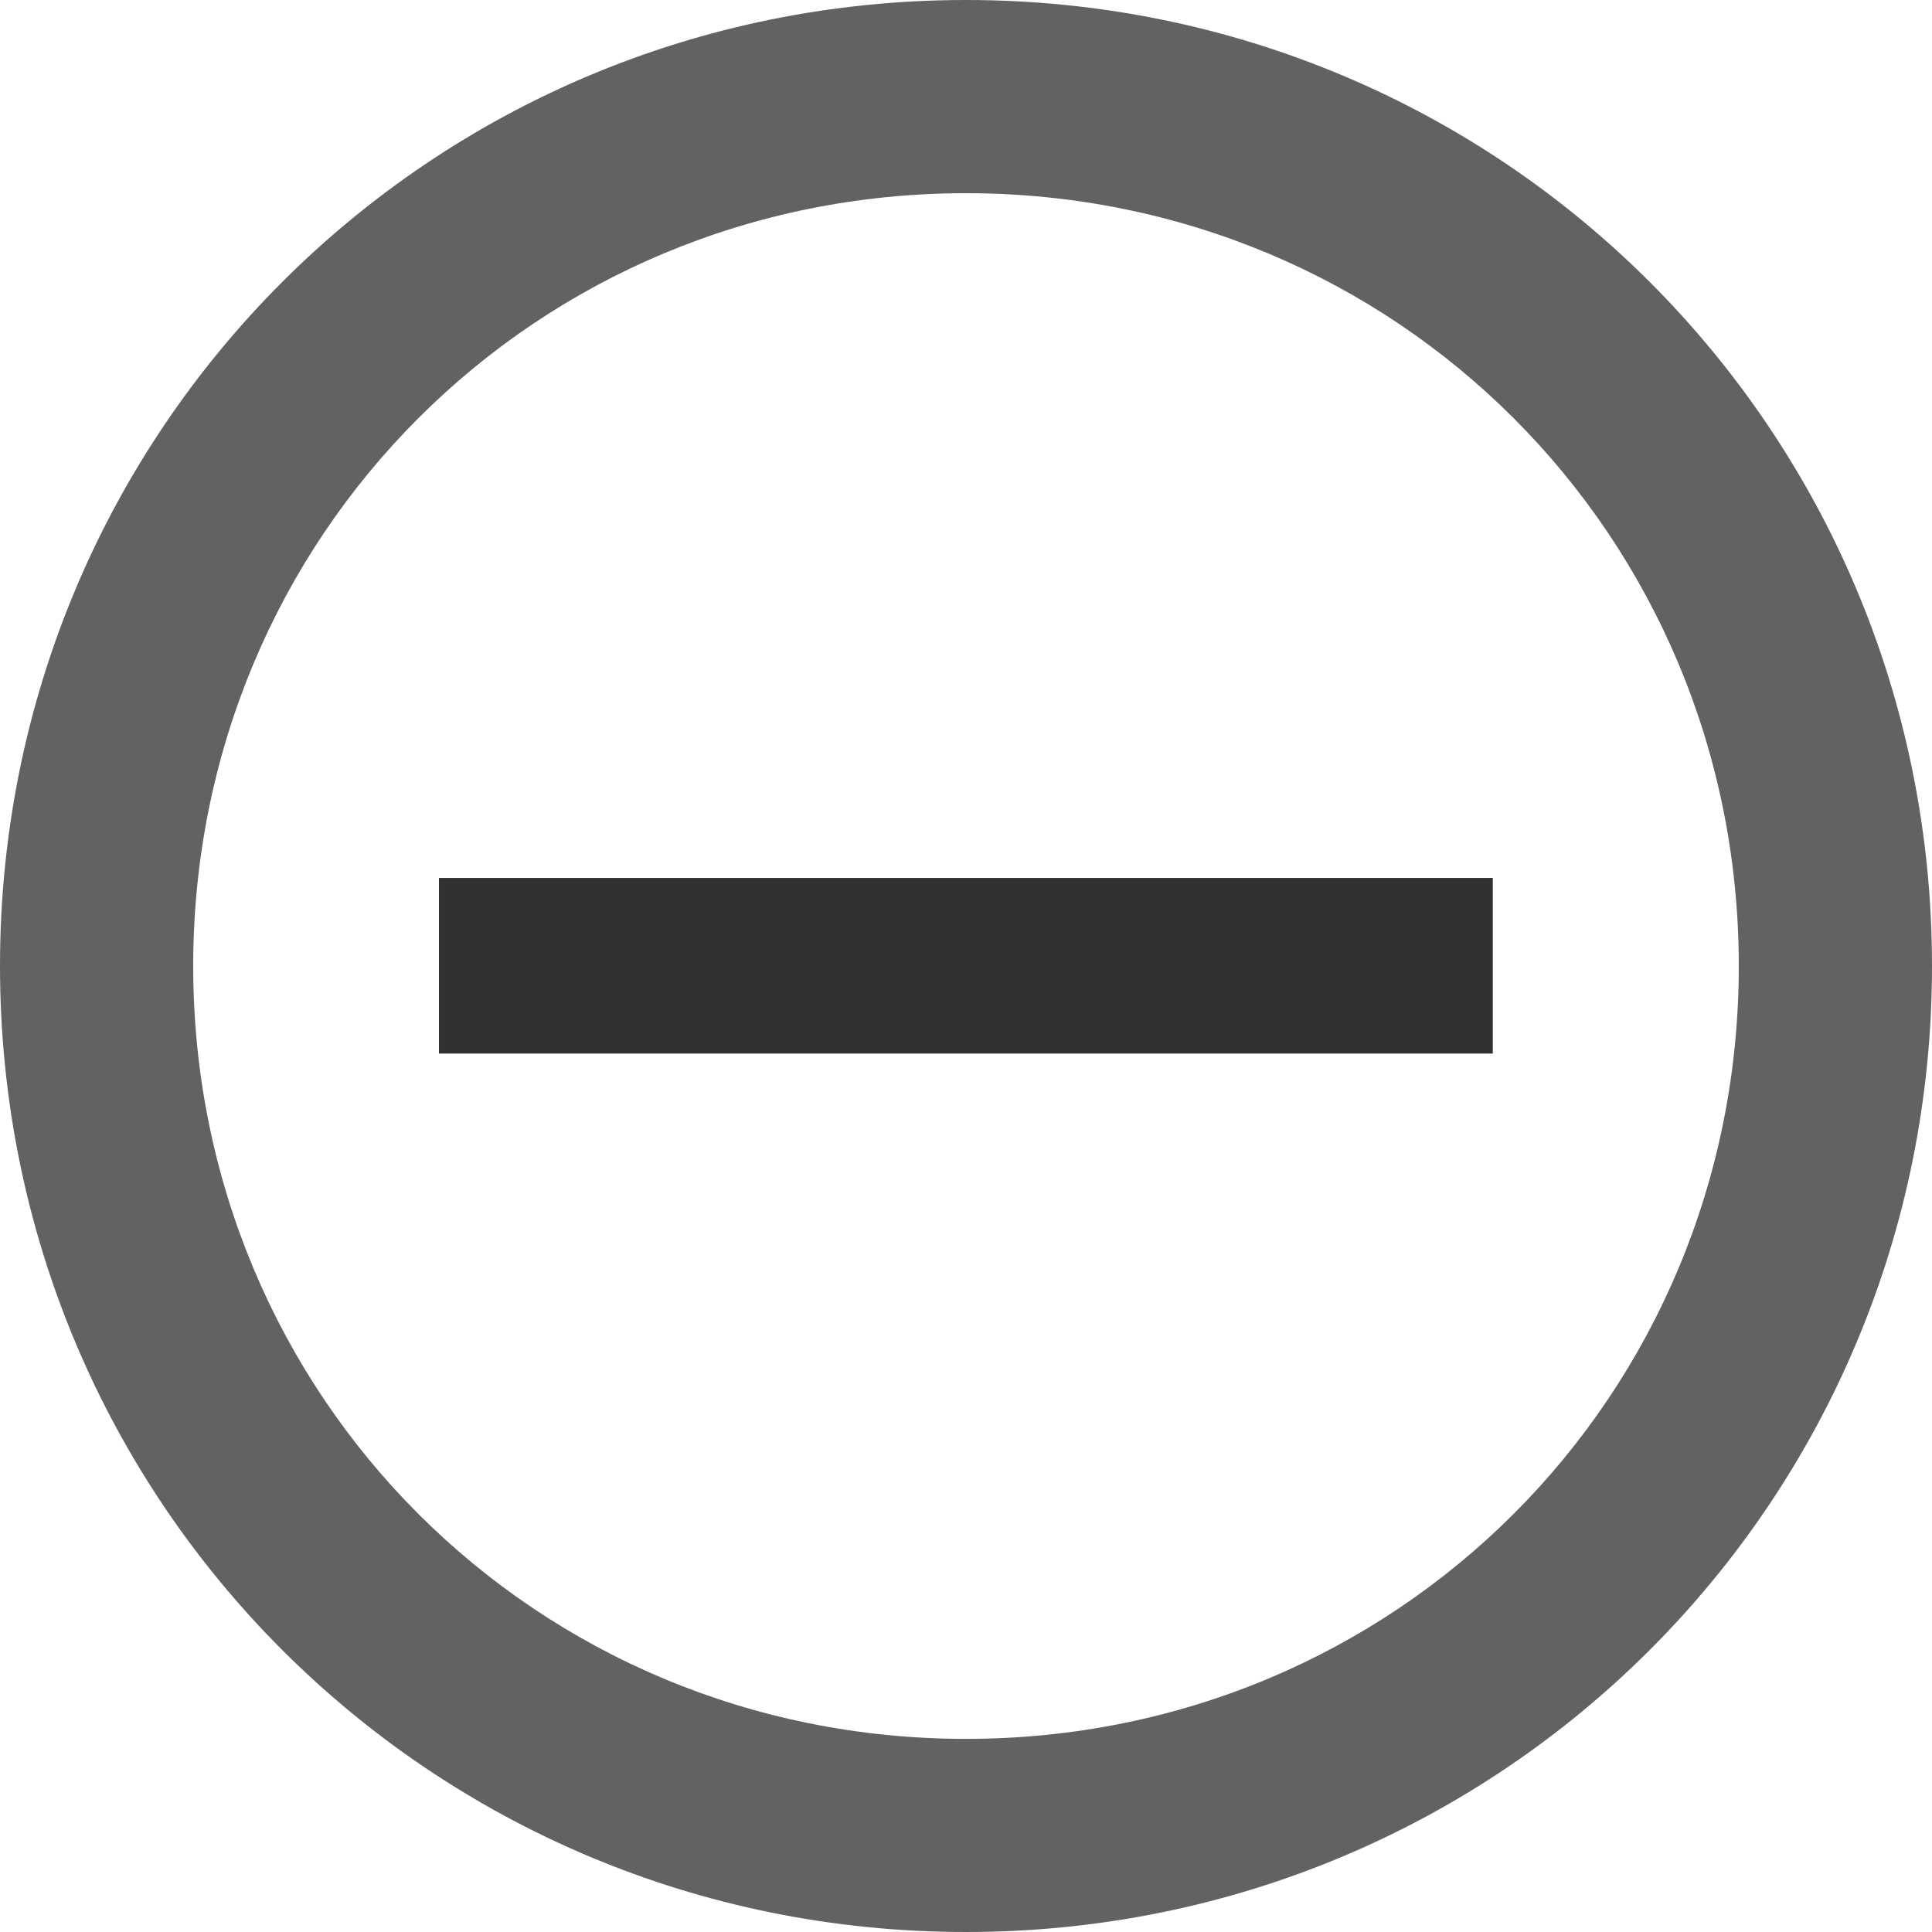 <svg xmlns="http://www.w3.org/2000/svg" fill="none" viewBox="0 0 24 24">
<path d="M12 0C18.654 0 24 5.345 24 12C24 18.654 18.654 24 12 24C5.345 24 0 18.654 0 12C1.91523e-07 5.345 5.345 1.91517e-07 12 0ZM12 2.4C6.655 2.4 2.401 6.655 2.4 12C2.4 17.346 6.655 21.601 12 21.601C17.345 21.601 21.6 17.345 21.6 12C21.599 6.655 17.345 2.4 12 2.4Z" fill="#626262"/>
<path d="M5.453 10.906V13.088H18.544V10.906H5.453Z" fill="#313131"/>
</svg>